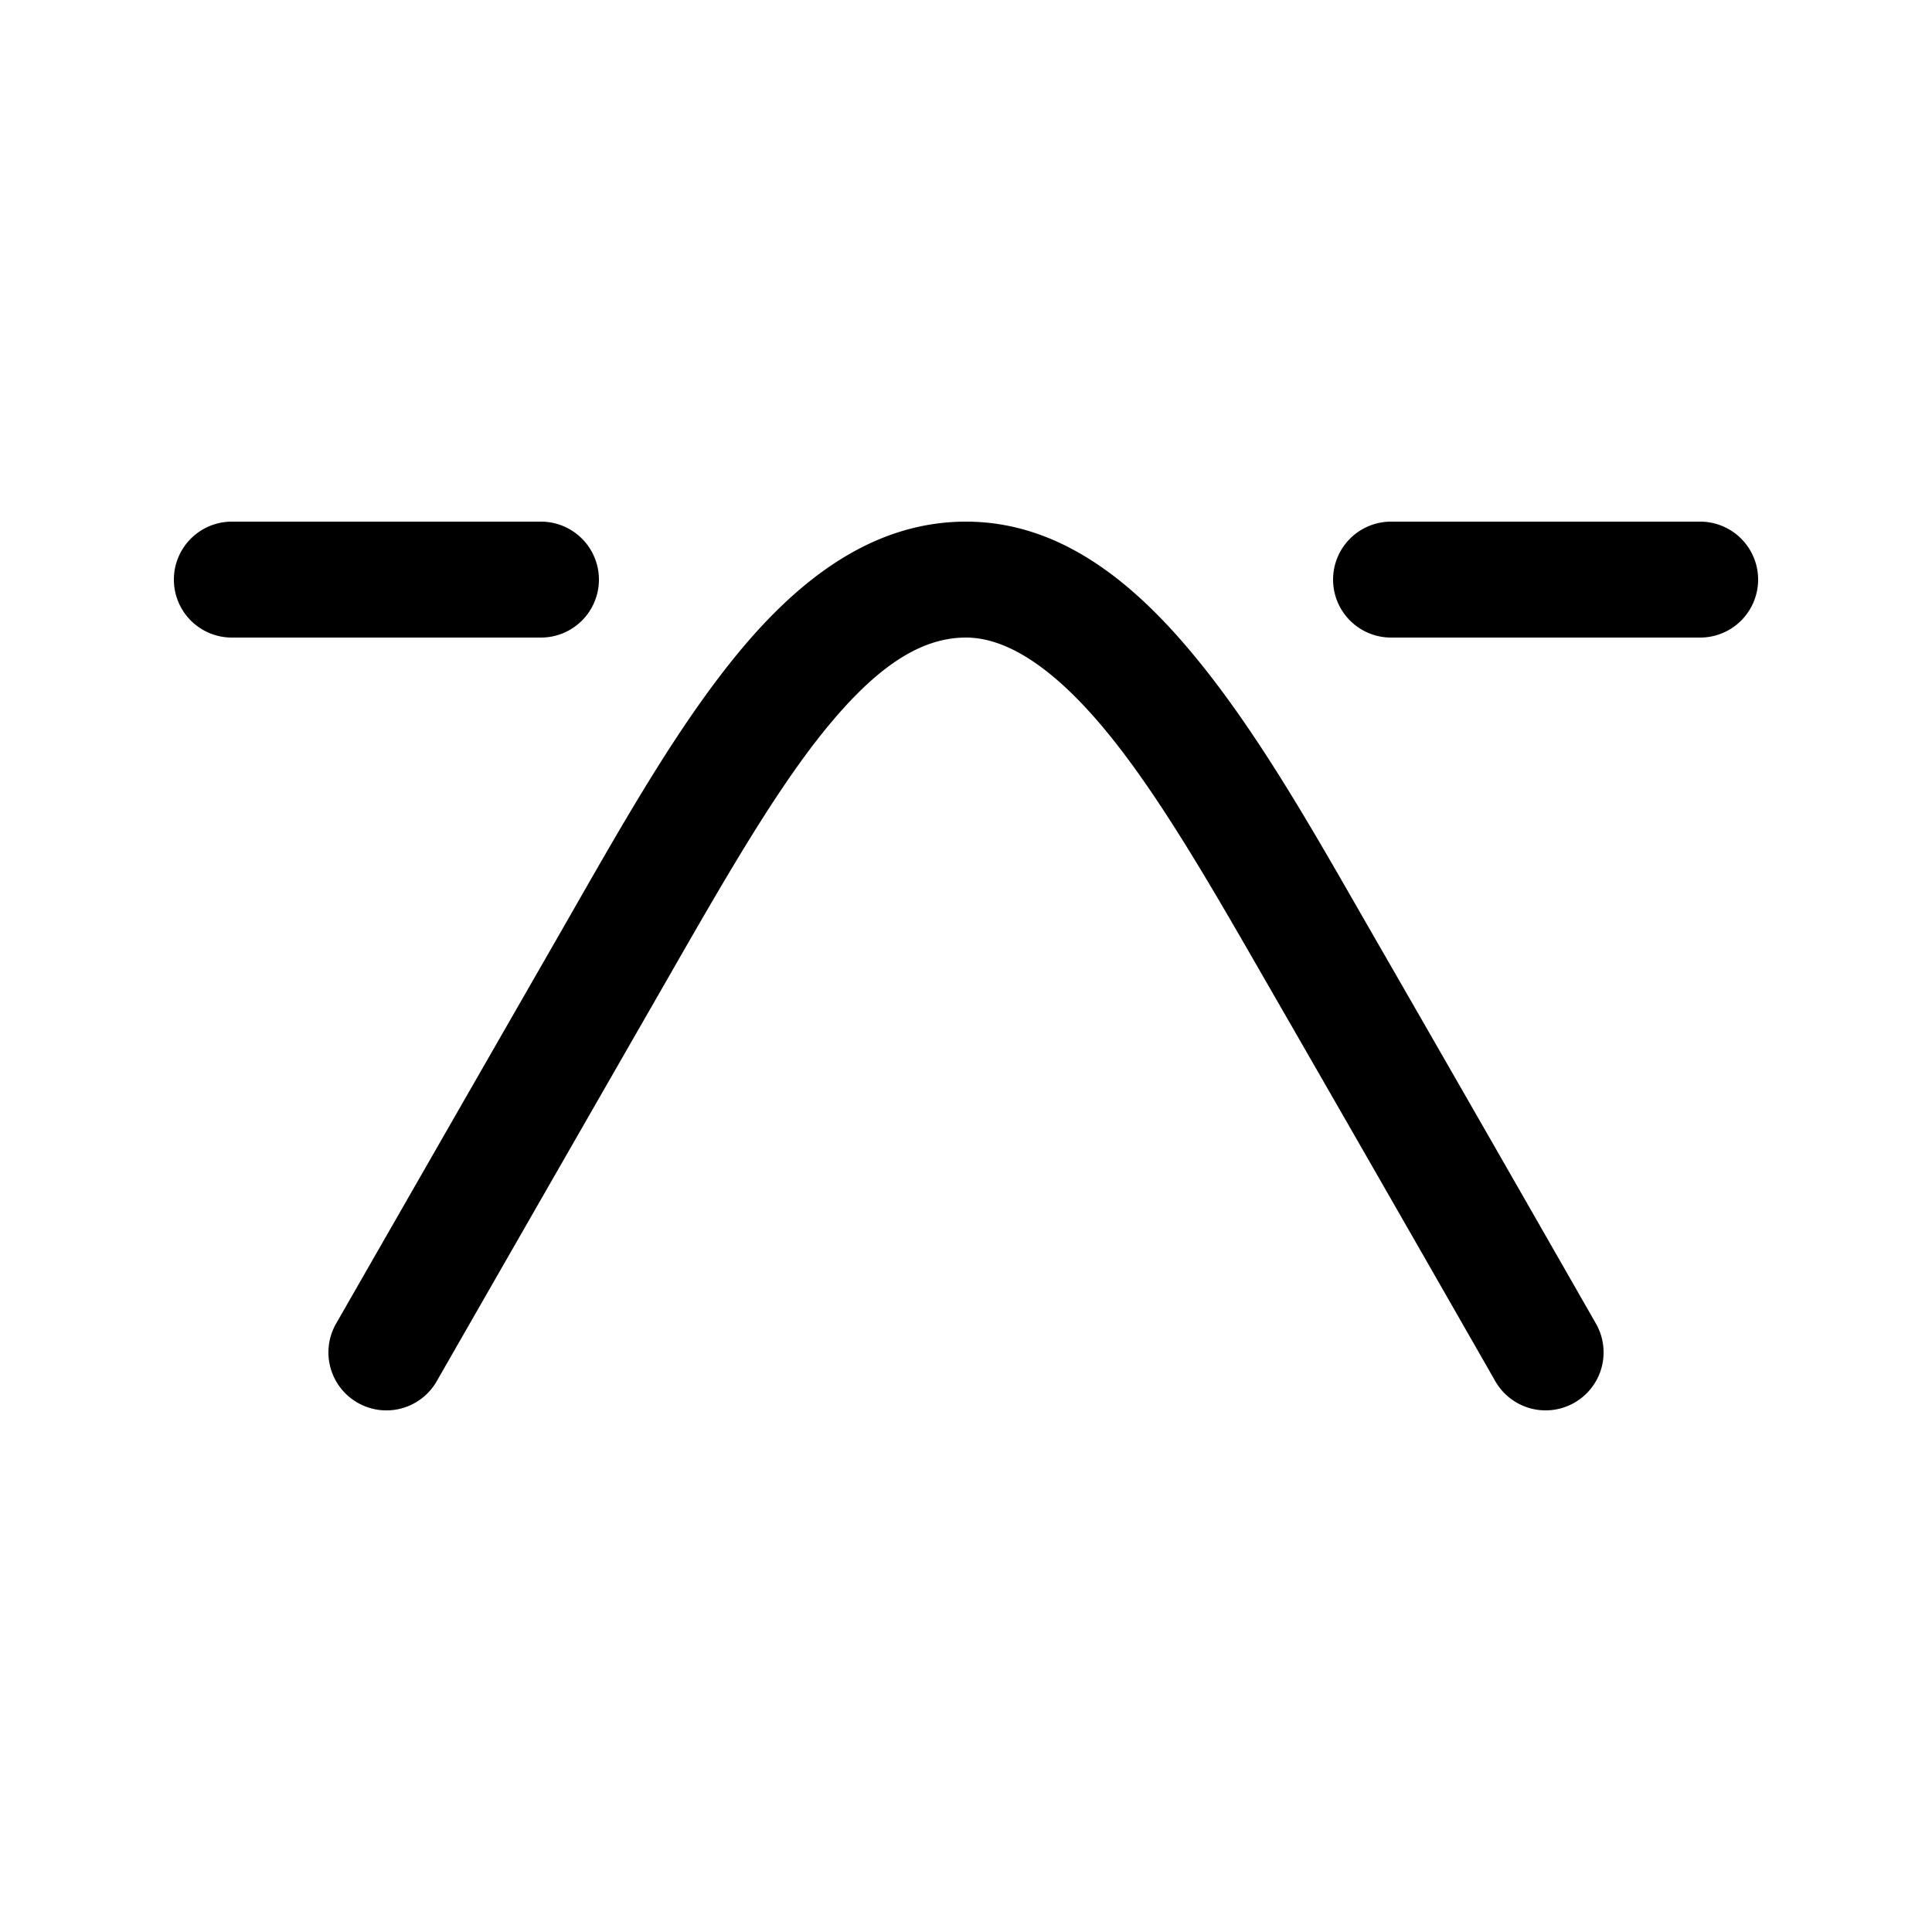 <?xml version="1.0" encoding="UTF-8" standalone="no"?>
<svg
   width="100"
   height="100"
   viewBox="0 0 100 100"
   fill="none"
   version="1.1"
   id="svg3"
   sodipodi:docname="bandpass.svg"
   inkscape:version="1.3.2 (091e20e, 2023-11-25, custom)"
   xmlns:inkscape="http://www.inkscape.org/namespaces/inkscape"
   xmlns:sodipodi="http://sodipodi.sourceforge.net/DTD/sodipodi-0.dtd"
   xmlns="http://www.w3.org/2000/svg"
   xmlns:svg="http://www.w3.org/2000/svg">
  <defs
     id="defs3" />
  <sodipodi:namedview
     id="namedview3"
     pagecolor="#ffffff"
     bordercolor="#000000"
     borderopacity="0.25"
     inkscape:showpageshadow="2"
     inkscape:pageopacity="0.0"
     inkscape:pagecheckerboard="0"
     inkscape:deskcolor="#d1d1d1"
     inkscape:zoom="8.14"
     inkscape:cx="50"
     inkscape:cy="50"
     inkscape:window-width="1920"
     inkscape:window-height="1010"
     inkscape:window-x="-6"
     inkscape:window-y="-6"
     inkscape:window-maximized="1"
     inkscape:current-layer="svg3" />
  <path
     style="color:#000000;fill:#000000;stroke-linecap:round;-inkscape-stroke:none"
     d="m 72,27 a 3,3 0 0 0 -3,3 3,3 0 0 0 3,3 h 8 8 a 3,3 0 0 0 3,-3 3,3 0 0 0 -3,-3 h -8 z"
     id="path1" />
  <path
     style="color:#000000;fill:#000000;stroke-linecap:round;-inkscape-stroke:none"
     d="m 12,27 a 3,3 0 0 0 -3,3 3,3 0 0 0 3,3 h 8 8 a 3,3 0 0 0 3,-3 3,3 0 0 0 -3,-3 h -8 z"
     id="path2" />
  <path
     style="color:#000000;fill:#000000;stroke-linecap:round;-inkscape-stroke:none"
     d="m 50,27 c -4.974,0 -8.898,3.184 -12.107,7.186 -3.209,4.002 -6.021,9.091 -9.023,14.32 -6.029,10.501 -11.473,20.002 -11.473,20.002 a 3,3 0 0 0 1.111,4.096 3,3 0 0 0 4.096,-1.111 c 0,0 5.443,-9.499 11.471,-19.998 C 37.1,46.224 39.867,41.313 42.572,37.939 45.277,34.566 47.603,33 50,33 c 2.261,0 4.836,1.788 7.627,5.303 2.791,3.515 5.551,8.421 8.301,13.195 5.468,9.493 11.467,19.99 11.467,19.99 a 3,3 0 0 0 4.094,1.117 3,3 0 0 0 1.117,-4.094 c 0,0 -6.001,-10.503 -11.477,-20.01 C 68.407,43.777 65.589,38.682 62.326,34.572 59.063,30.462 55.11,27 50,27 Z"
     id="path3" />
</svg>
